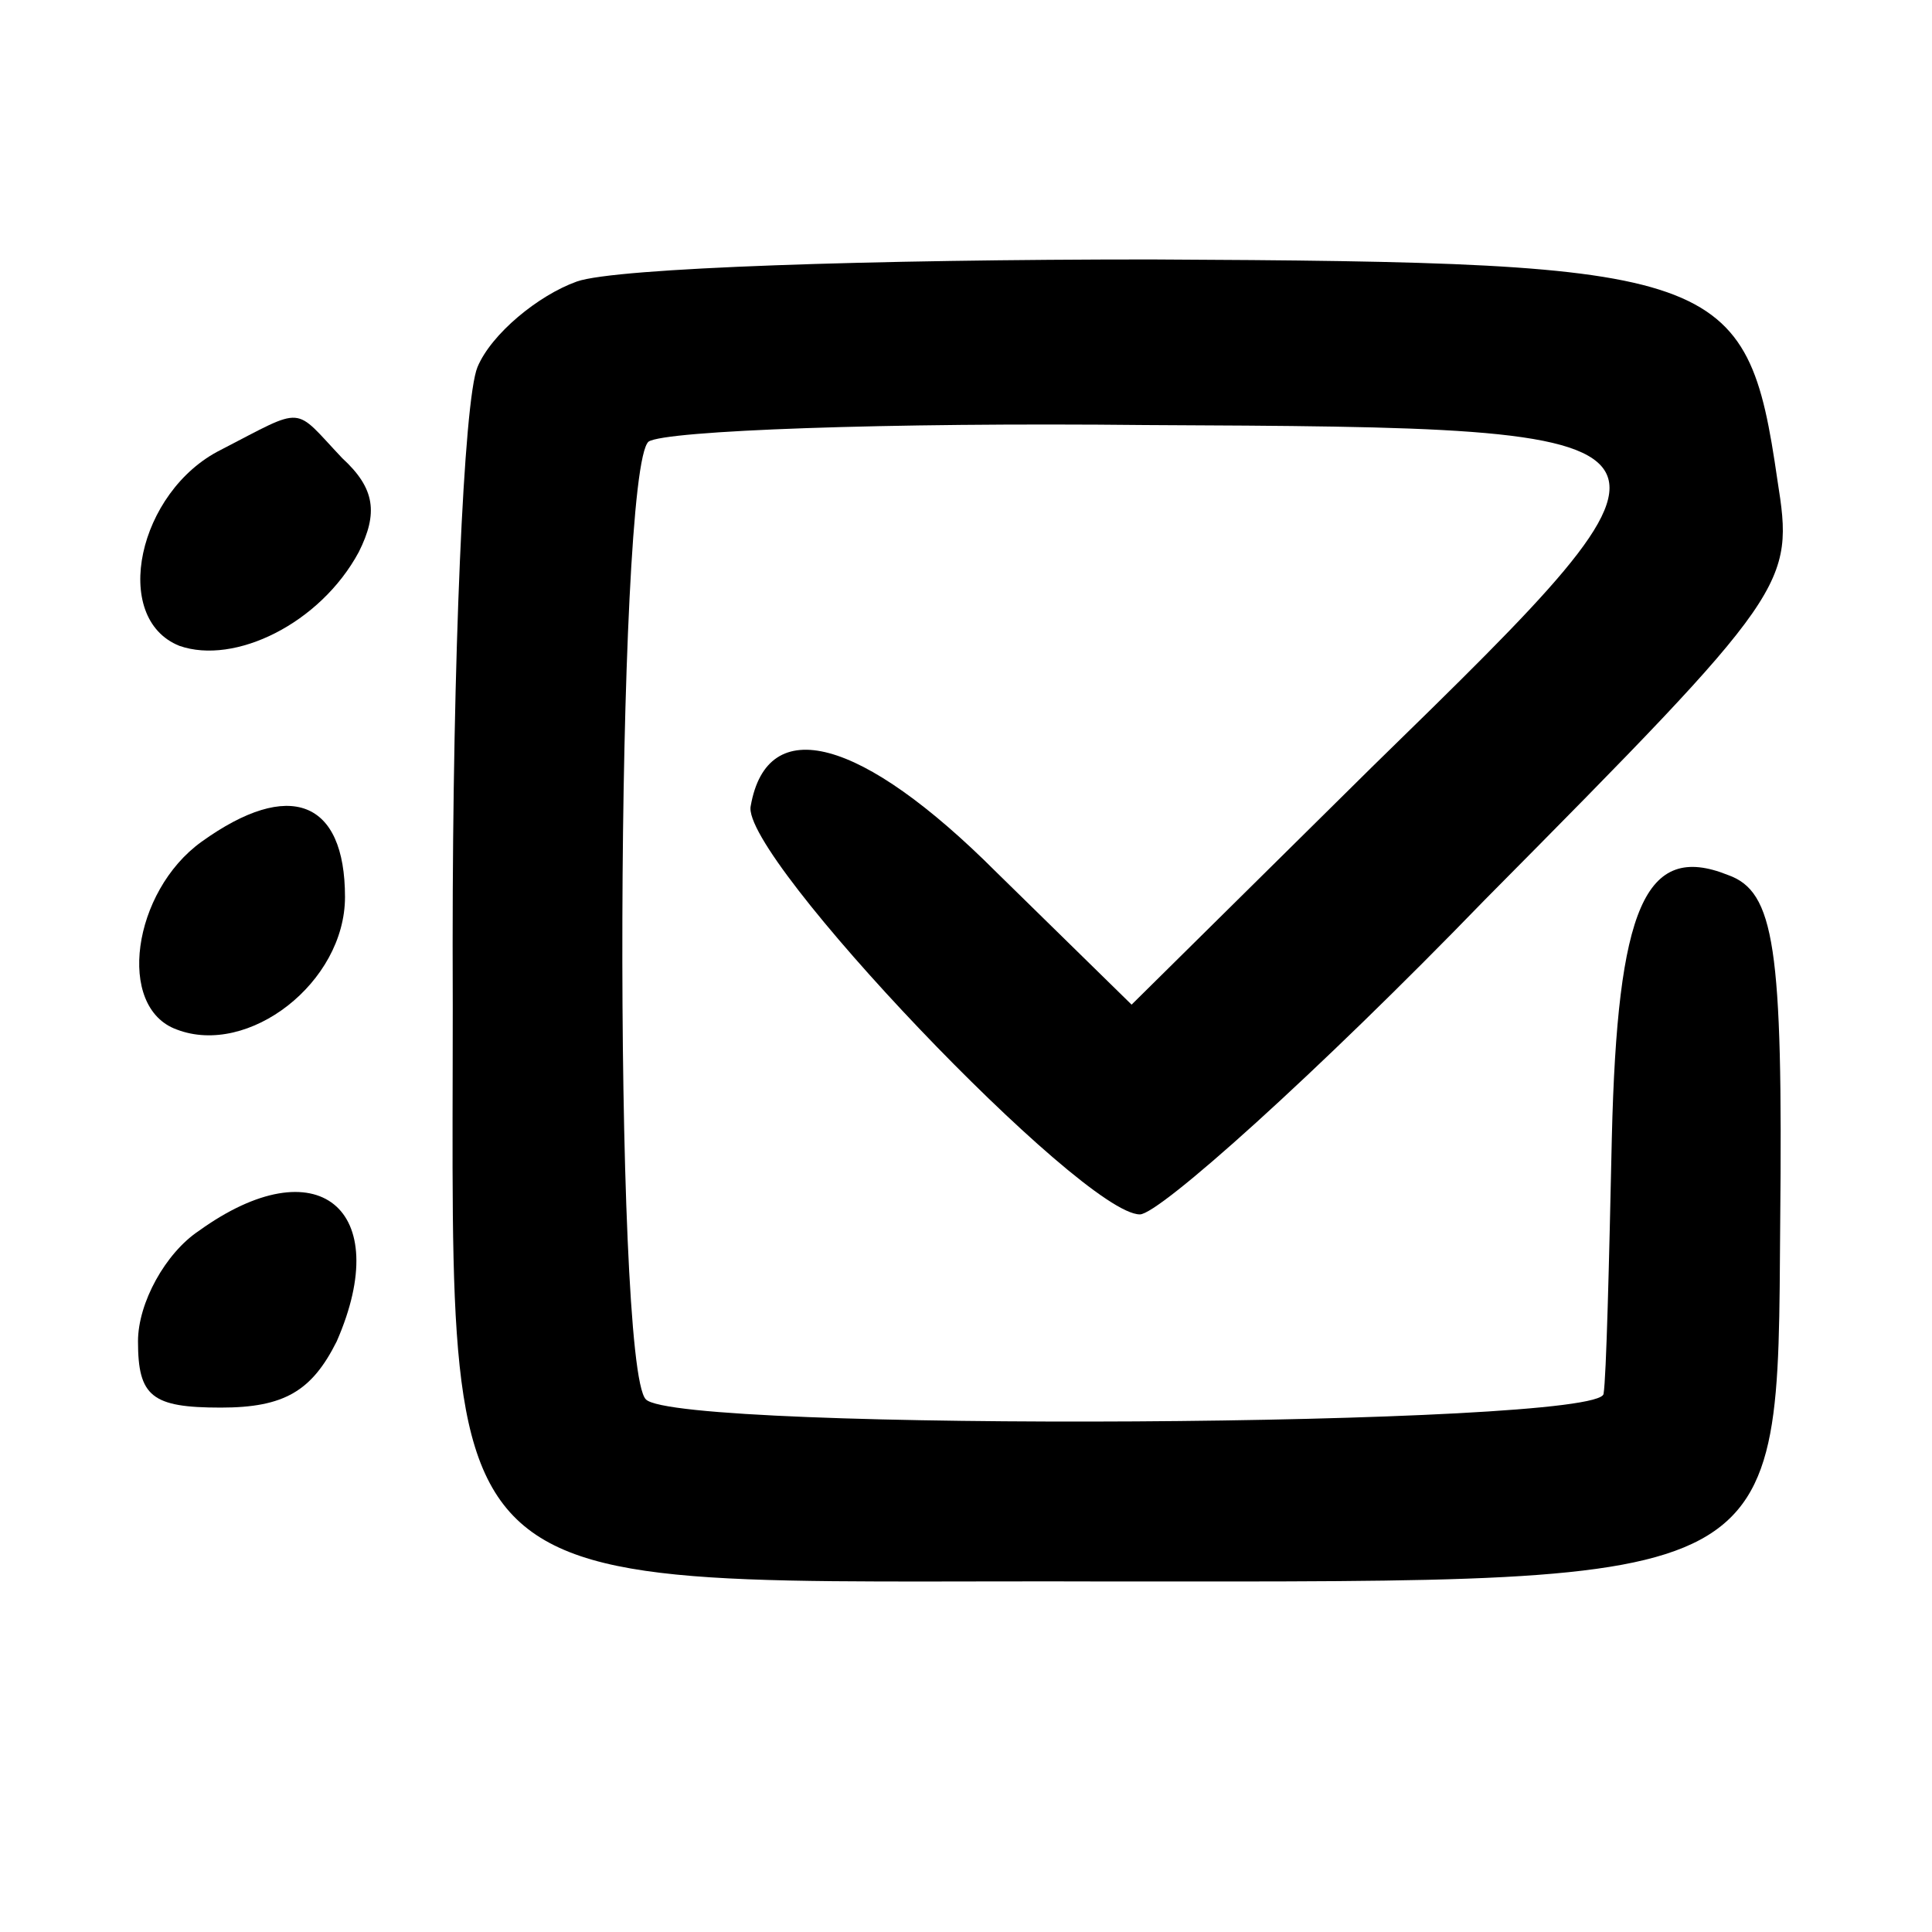 <?xml version="1.0" standalone="no"?>
<!DOCTYPE svg PUBLIC "-//W3C//DTD SVG 20010904//EN"
 "http://www.w3.org/TR/2001/REC-SVG-20010904/DTD/svg10.dtd">
<svg version="1.0" xmlns="http://www.w3.org/2000/svg"
 width="70pt" height="70pt" viewBox="0 0 70 70"
 preserveAspectRatio="xMidYMid meet">
<g transform="translate(0,70) scale(0.1,-0.1)"
fill="#000000" stroke="none">
<path d="M209 598 c-14 -5 -31 -19 -36 -31 -5 -12 -9 -106 -9 -209 1 -249 -19
-230 240 -231 245 0 240 -3 241 130 1 100 -2 120 -19 126 -30 12 -40 -12 -42
-95 -1 -46 -2 -87 -3 -93 -1 -12 -336 -14 -347 -2 -12 12 -11 337 1 347 6 4
86 7 180 6 208 -1 208 -1 82 -124 l-87 -86 -49 48 c-49 49 -83 58 -89 24 -4
-18 120 -148 141 -148 7 0 64 51 125 114 111 112 112 114 106 152 -11 76 -20
79 -227 80 -100 0 -194 -3 -208 -8z"/>
<path d="M80 537 c-30 -15 -40 -61 -15 -71 20 -7 51 8 65 34 7 14 6 23 -6 34
-18 19 -13 19 -44 3z"/>
<path d="M73 395 c-25 -18 -31 -60 -9 -68 26 -10 61 17 61 48 0 35 -20 43 -52
20z"/>
<path d="M72 254 c-12 -8 -22 -26 -22 -40 0 -20 5 -24 30 -24 23 0 33 6 42 24
21 48 -7 71 -50 40z"/>
</g>
</svg>

